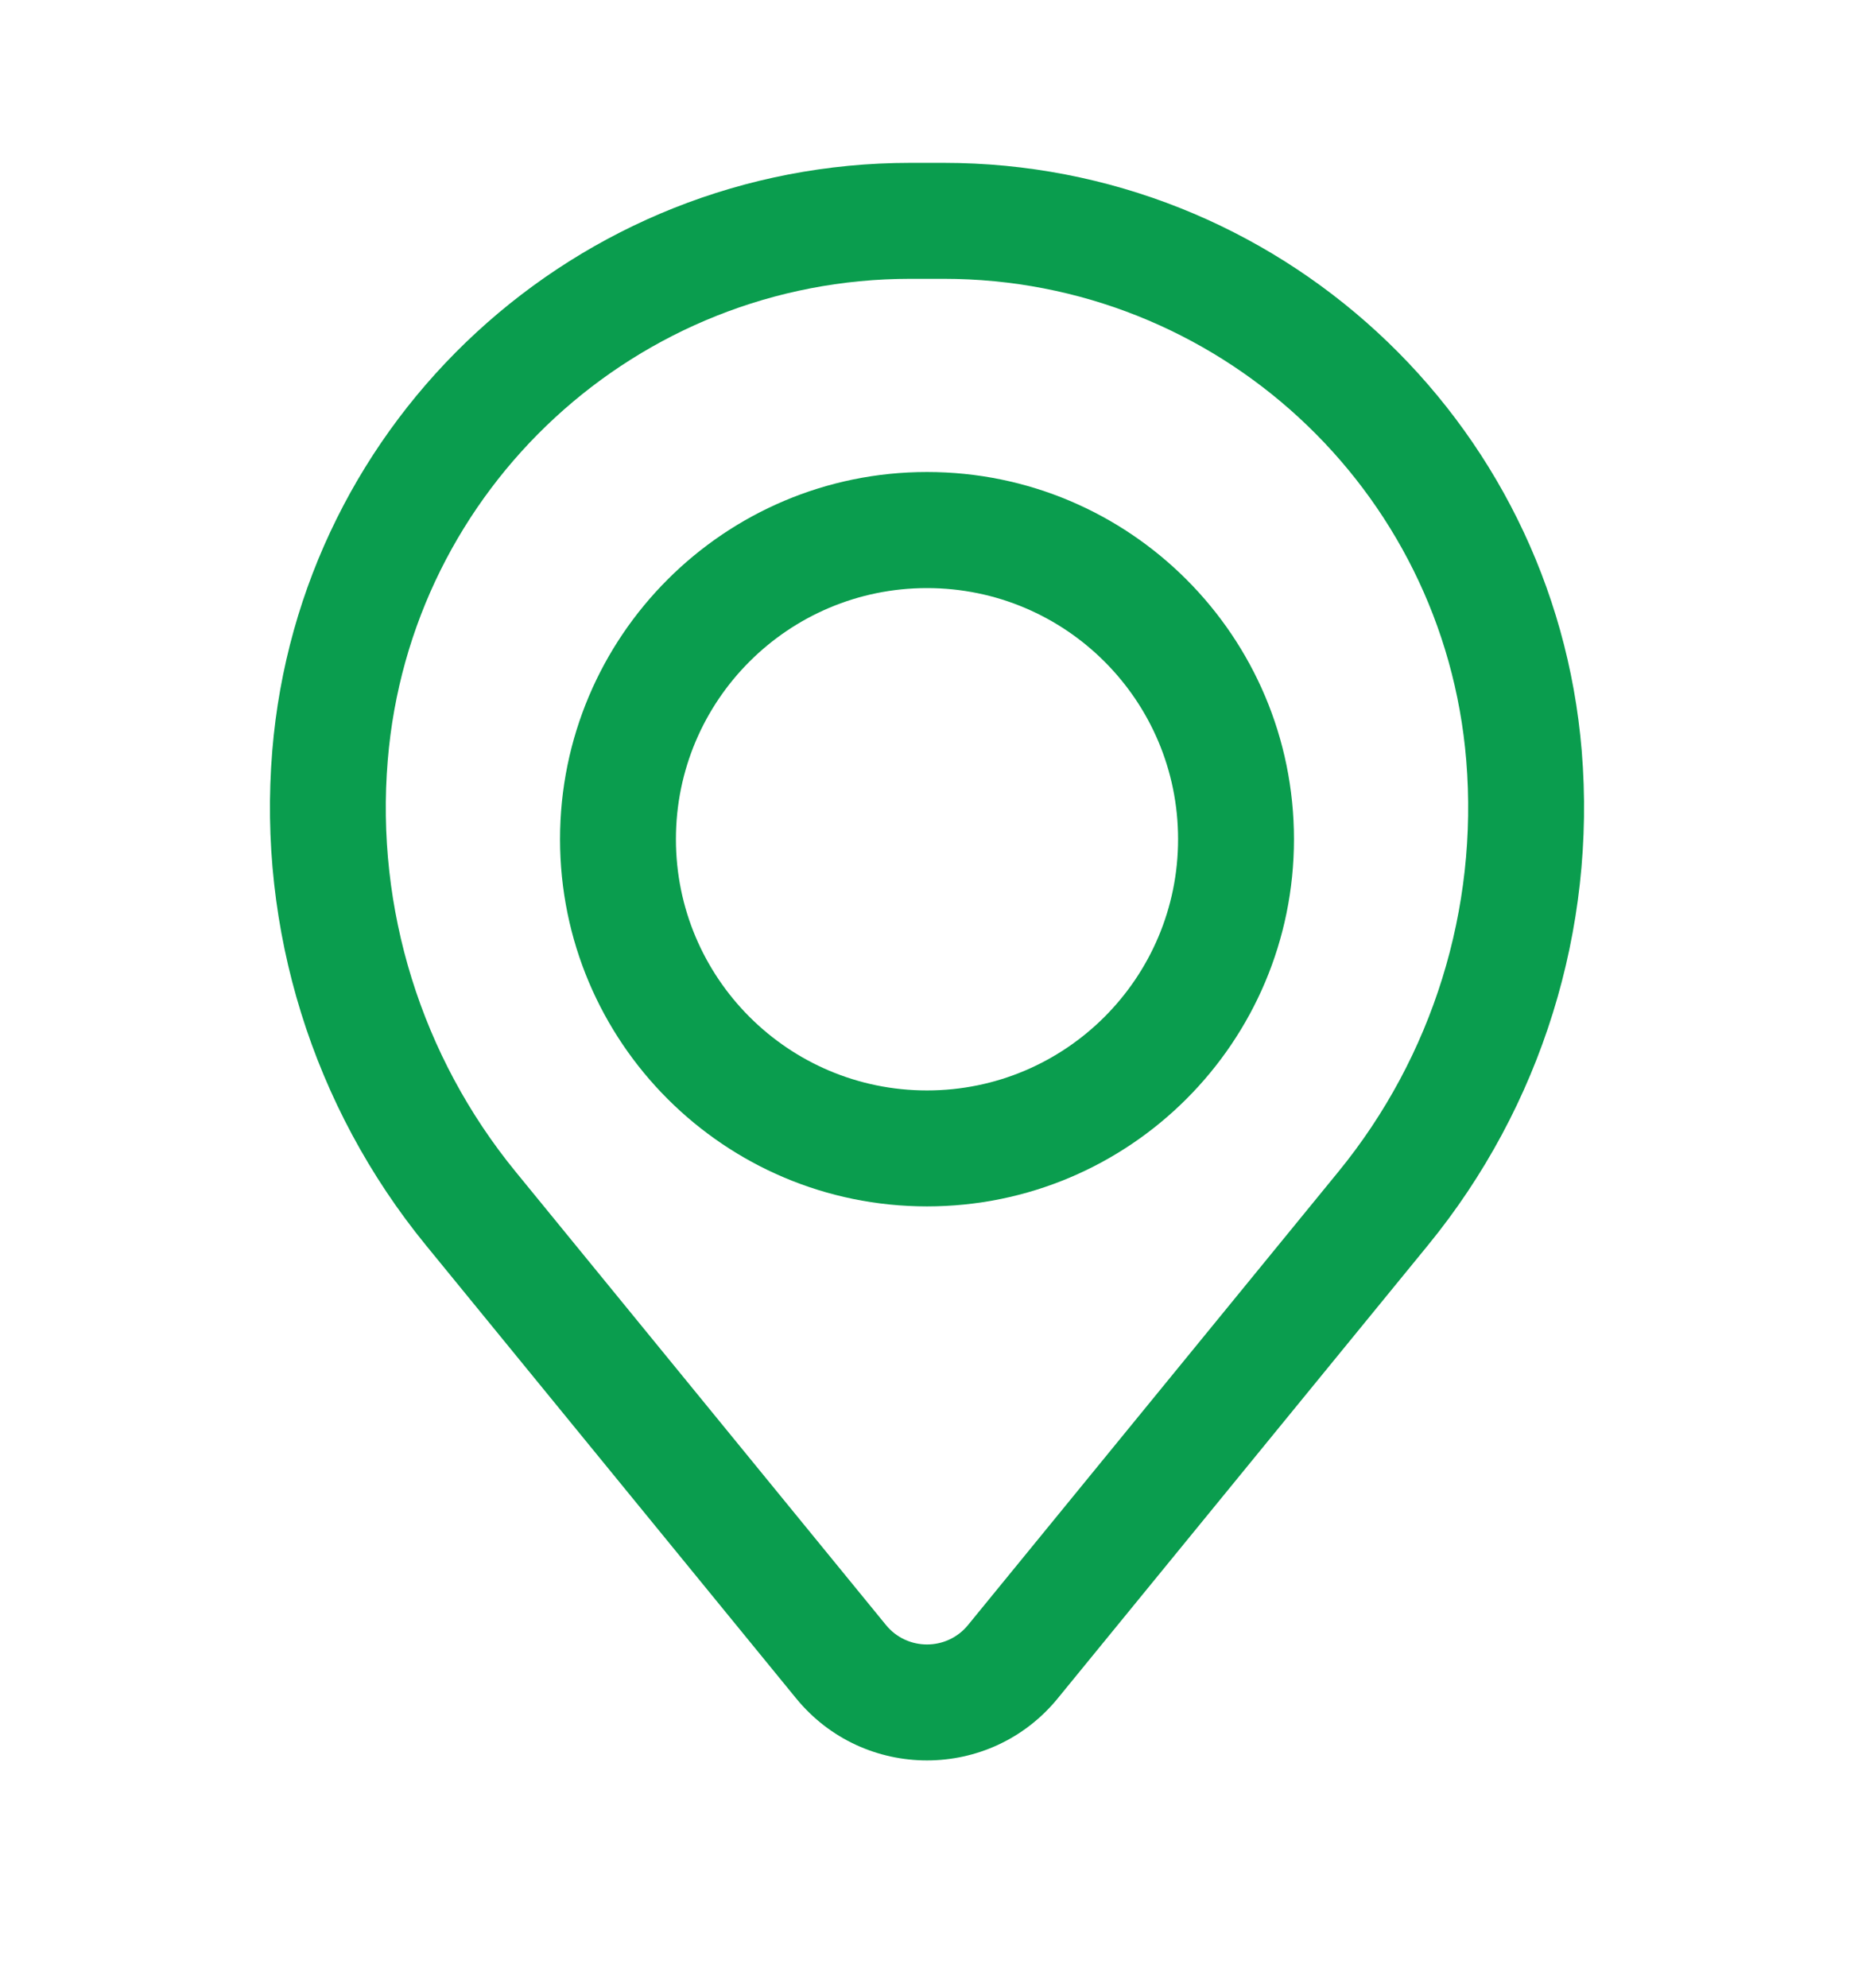 <svg width="14" height="15" viewBox="0 0 14 15" fill="none" xmlns="http://www.w3.org/2000/svg">
<g id="Location">
<path id="Vector" fill-rule="evenodd" clip-rule="evenodd" d="M4.229 6.333C4.229 4.803 5.47 3.562 7 3.562C8.531 3.562 9.771 4.803 9.771 6.333C9.771 7.864 8.531 9.104 7 9.104C5.47 9.104 4.229 7.864 4.229 6.333ZM7 4.438C5.953 4.438 5.104 5.286 5.104 6.333C5.104 7.38 5.953 8.229 7 8.229C8.047 8.229 8.896 7.38 8.896 6.333C8.896 5.286 8.047 4.438 7 4.438Z" fill="#0A9D4E"/>
<path id="Vector_2" fill-rule="evenodd" clip-rule="evenodd" d="M2.056 5.666C2.262 3.159 4.358 1.229 6.874 1.229H7.126C9.642 1.229 11.737 3.159 11.944 5.666C12.055 7.013 11.639 8.351 10.783 9.397L7.987 12.817C7.477 13.441 6.523 13.441 6.012 12.817L3.216 9.397C2.361 8.351 1.945 7.013 2.056 5.666ZM6.874 2.104C4.813 2.104 3.097 3.685 2.928 5.738C2.835 6.859 3.182 7.973 3.894 8.843L6.69 12.263C6.85 12.459 7.15 12.459 7.31 12.263L10.106 8.843C10.818 7.973 11.164 6.859 11.072 5.738C10.903 3.685 9.186 2.104 7.126 2.104H6.874Z" fill="#0A9D4E"/>
</g>
</svg>
